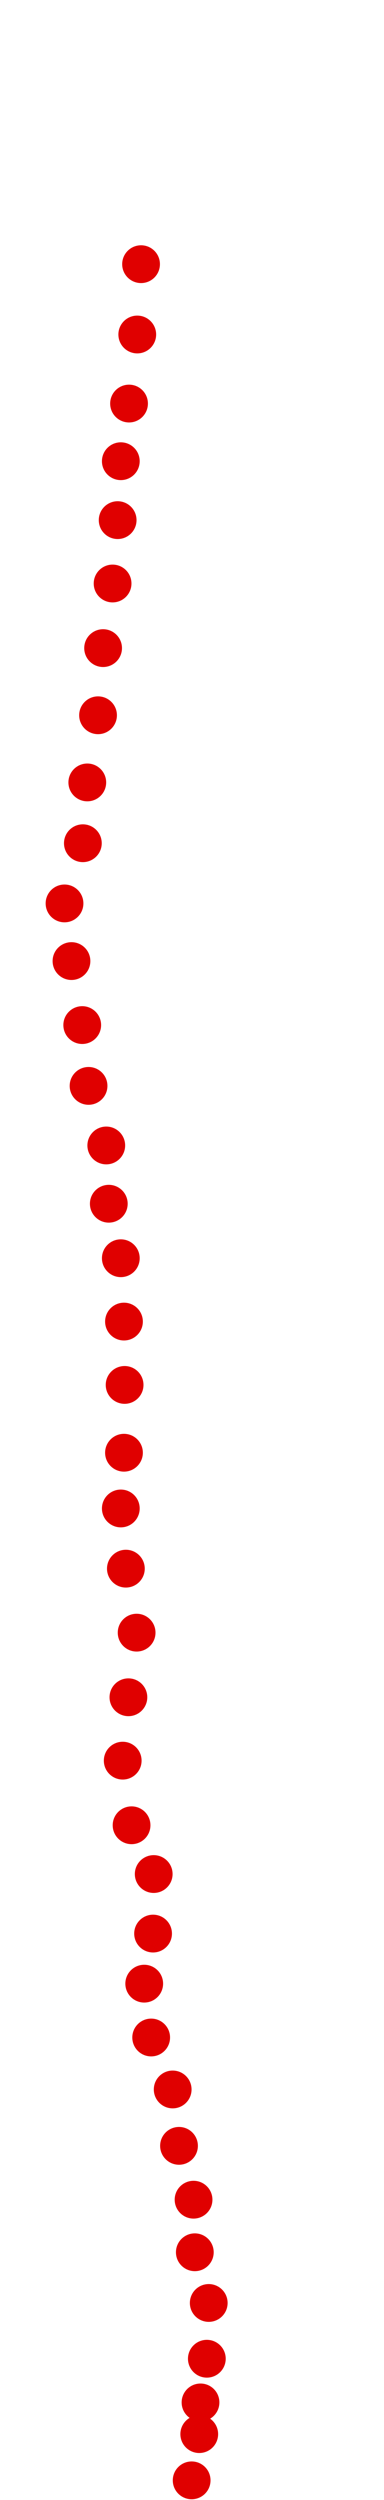 <?xml version="1.0" encoding="UTF-8"?>
<!-- Created with Inkscape (http://www.inkscape.org/) -->
<svg width="100" height="650" version="1.1" viewBox="0 0 100 650" xmlns="http://www.w3.org/2000/svg" xmlns:cc="http://creativecommons.org/ns#" xmlns:dc="http://purl.org/dc/elements/1.1/" xmlns:rdf="http://www.w3.org/1999/02/22-rdf-syntax-ns#">
 <g transform="translate(-1.318 39.201)" fill="#e00000">
  <circle cx="51.229" cy="605.69" r="4.915"/>
  <circle cx="53.206" cy="593.67" r="4.915"/>
  <circle cx="53.535" cy="585.43" r="4.915"/>
  <circle cx="55.183" cy="574.07" r="4.915"/>
  <circle cx="55.677" cy="559.57" r="4.915"/>
  <circle cx="52.053" cy="546.39" r="4.915"/>
  <circle cx="51.724" cy="532.72" r="4.915"/>
  <circle cx="47.935" cy="518.72" r="4.915"/>
  <circle cx="46.288" cy="504.06" r="4.915"/>
  <circle cx="40.687" cy="490.55" r="4.915"/>
  <circle cx="38.875" cy="476.55" r="4.915"/>
  <circle cx="41.181" cy="463.53" r="4.915"/>
  <circle cx="41.346" cy="448.05" r="4.915"/>
  <circle cx="35.581" cy="435.37" r="4.915"/>
  <circle cx="33.274" cy="418.57" r="4.915"/>
  <circle cx="34.757" cy="402.09" r="4.915"/>
  <circle cx="36.898" cy="385.29" r="4.915"/>
  <circle cx="34.098" cy="368.65" r="4.915"/>
  <circle cx="32.78" cy="353" r="4.915"/>
  <circle cx="33.604" cy="338.51" r="4.915"/>
  <circle cx="33.769" cy="320.88" r="4.915"/>
  <circle cx="33.604" cy="304.41" r="4.915"/>
  <circle cx="32.78" cy="287.94" r="4.915"/>
  <circle cx="29.65" cy="273.77" r="4.915"/>
  <circle cx="28.992" cy="258.62" r="4.915"/>
  <circle cx="24.379" cy="243.13" r="4.915"/>
  <circle cx="22.732" cy="227.32" r="4.915"/>
  <circle cx="19.932" cy="210.68" r="4.915"/>
  <circle cx="18.12" cy="195.69" r="4.915"/>
  <circle cx="22.897" cy="180.04" r="4.915"/>
  <circle cx="24.05" cy="164.23" r="4.915"/>
  <circle cx="26.85" cy="146.77" r="4.915"/>
  <circle cx="28.168" cy="129.31" r="4.915"/>
  <circle cx="30.639" cy="112.51" r="4.915"/>
  <circle cx="31.957" cy="96.034" r="4.915"/>
  <circle cx="32.78" cy="80.715" r="4.915"/>
  <circle cx="34.922" cy="65.725" r="4.915"/>
  <circle cx="37.063" cy="47.77" r="4.915"/>
  <circle cx="38.051" cy="29.486" r="4.915"/>
 </g>
</svg>

